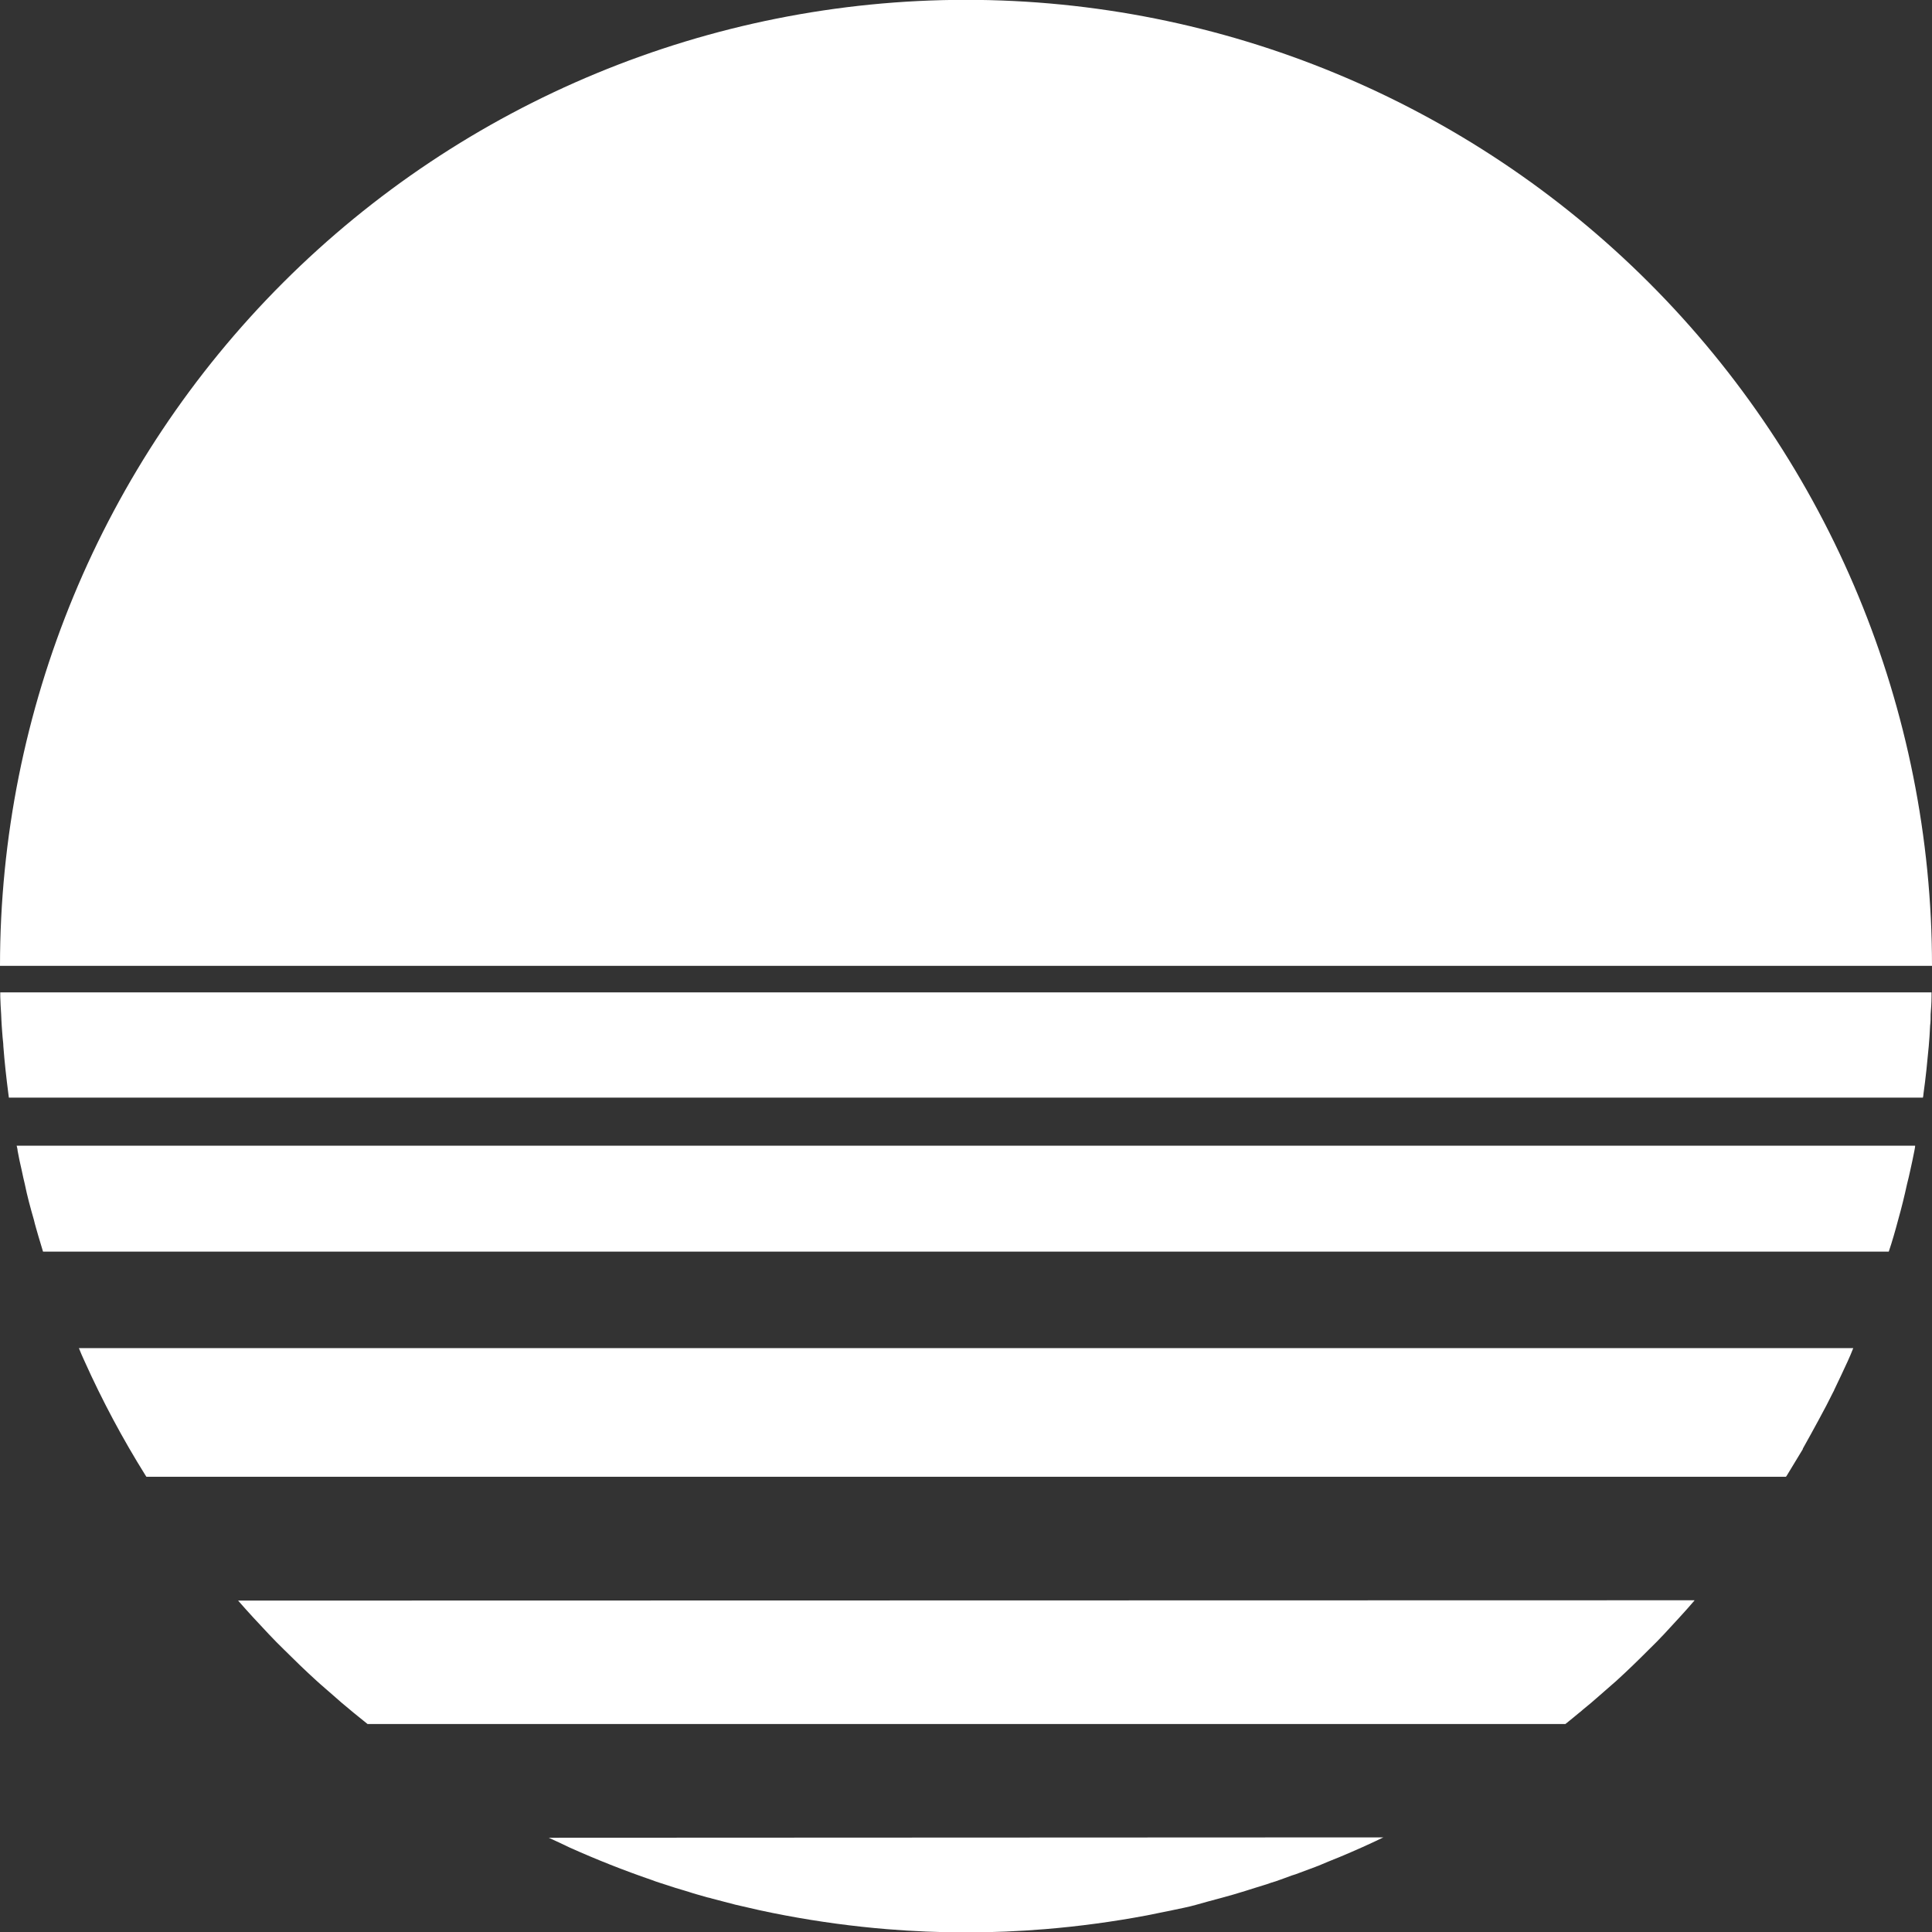 <svg width="37" height="37" viewBox="0 0 37 37" fill="none" xmlns="http://www.w3.org/2000/svg">
<rect x="0" y="0" width="37" height="37" fill="#333333" stroke="none"/>
<path d="M26.493 35.188C26.359 35.253 26.224 35.316 26.09 35.376C25.955 35.436 25.801 35.504 25.653 35.565C25.504 35.625 25.377 35.676 25.24 35.735C25.227 35.738 25.215 35.743 25.203 35.749L24.811 35.895C24.782 35.903 24.761 35.912 24.735 35.919C24.631 35.959 24.532 35.993 24.429 36.03C24.37 36.046 24.315 36.066 24.258 36.086C24.121 36.127 23.983 36.172 23.848 36.214C23.694 36.262 23.541 36.307 23.383 36.349C23.225 36.391 23.074 36.431 22.915 36.477C22.756 36.523 22.601 36.55 22.441 36.585C22.281 36.619 22.123 36.651 21.964 36.682C21.316 36.804 20.663 36.892 20.006 36.946C19.51 36.986 19.008 37.008 18.5 37.008C17.992 37.008 17.488 36.986 16.991 36.946C16.335 36.892 15.683 36.804 15.036 36.682C14.877 36.651 14.717 36.621 14.556 36.585C14.396 36.549 14.242 36.514 14.085 36.477L13.648 36.363C13.615 36.352 13.581 36.344 13.547 36.337C13.426 36.301 13.306 36.271 13.188 36.231L13.086 36.2C12.986 36.172 12.883 36.139 12.779 36.104C12.675 36.069 12.579 36.043 12.482 36.004C11.948 35.821 11.424 35.613 10.913 35.384C10.785 35.322 10.644 35.256 10.509 35.195L26.493 35.188Z" fill="white"/>
<path d="M32.45 30.647V30.653C32.266 30.869 32.066 31.081 31.87 31.294C31.775 31.395 31.679 31.494 31.578 31.591C31.376 31.794 31.169 31.995 30.956 32.189C30.848 32.285 30.742 32.375 30.638 32.467C30.534 32.559 30.423 32.655 30.31 32.745C30.289 32.765 30.267 32.784 30.243 32.801C30.156 32.873 30.069 32.946 29.979 33.017H7.039C6.949 32.946 6.859 32.873 6.772 32.801L6.705 32.745C6.595 32.655 6.486 32.563 6.38 32.467C6.273 32.371 6.167 32.285 6.063 32.189C5.849 31.995 5.642 31.794 5.438 31.591C5.339 31.494 5.24 31.395 5.146 31.294C4.947 31.084 4.75 30.871 4.56 30.653L32.45 30.647Z" fill="white"/>
<path d="M35.492 25.818C35.461 25.901 35.424 25.983 35.388 26.064C35.303 26.252 35.213 26.437 35.124 26.625C35.124 26.625 35.124 26.639 35.115 26.645C35.023 26.83 34.928 27.015 34.829 27.194C34.73 27.374 34.63 27.562 34.526 27.744C34.526 27.744 34.526 27.75 34.526 27.753C34.425 27.921 34.324 28.089 34.22 28.258L34.203 28.282H2.804L2.788 28.258C2.348 27.554 1.957 26.821 1.617 26.064C1.579 25.983 1.544 25.901 1.511 25.818H35.492Z" fill="white"/>
<path d="M36.677 21.941C36.677 21.976 36.667 22.006 36.663 22.037C36.639 22.165 36.61 22.294 36.582 22.422C36.563 22.506 36.546 22.587 36.523 22.672C36.473 22.901 36.417 23.132 36.352 23.361C36.325 23.465 36.296 23.566 36.266 23.67C36.235 23.774 36.207 23.869 36.172 23.97H0.824C0.793 23.869 0.763 23.771 0.734 23.67C0.706 23.569 0.673 23.465 0.649 23.361C0.583 23.132 0.52 22.901 0.474 22.672C0.451 22.587 0.437 22.506 0.418 22.422C0.387 22.294 0.361 22.165 0.337 22.037C0.337 22.006 0.326 21.976 0.319 21.941H36.677Z" fill="white"/>
<path d="M36.991 19.005V19.086C36.991 19.201 36.983 19.314 36.974 19.425C36.974 19.498 36.974 19.571 36.964 19.642C36.958 19.77 36.95 19.905 36.938 20.034C36.91 20.34 36.88 20.643 36.837 20.945C36.836 20.971 36.832 20.996 36.826 21.021H0.17C0.166 20.996 0.162 20.971 0.16 20.945C0.121 20.643 0.087 20.34 0.064 20.034C0.064 19.978 0.054 19.925 0.05 19.869C0.042 19.793 0.04 19.718 0.033 19.642C0.027 19.566 0.026 19.498 0.022 19.425C0.014 19.314 0.009 19.201 0.005 19.086V19.005H36.991Z" fill="white"/>
<path d="M37 18.497H0C0 13.59 1.949 8.885 5.419 5.415C8.888 1.946 13.594 -0.003 18.5 -0.003C23.407 -0.003 28.112 1.946 31.581 5.415C35.051 8.885 37 13.59 37 18.497Z" fill="white"/>
</svg>
